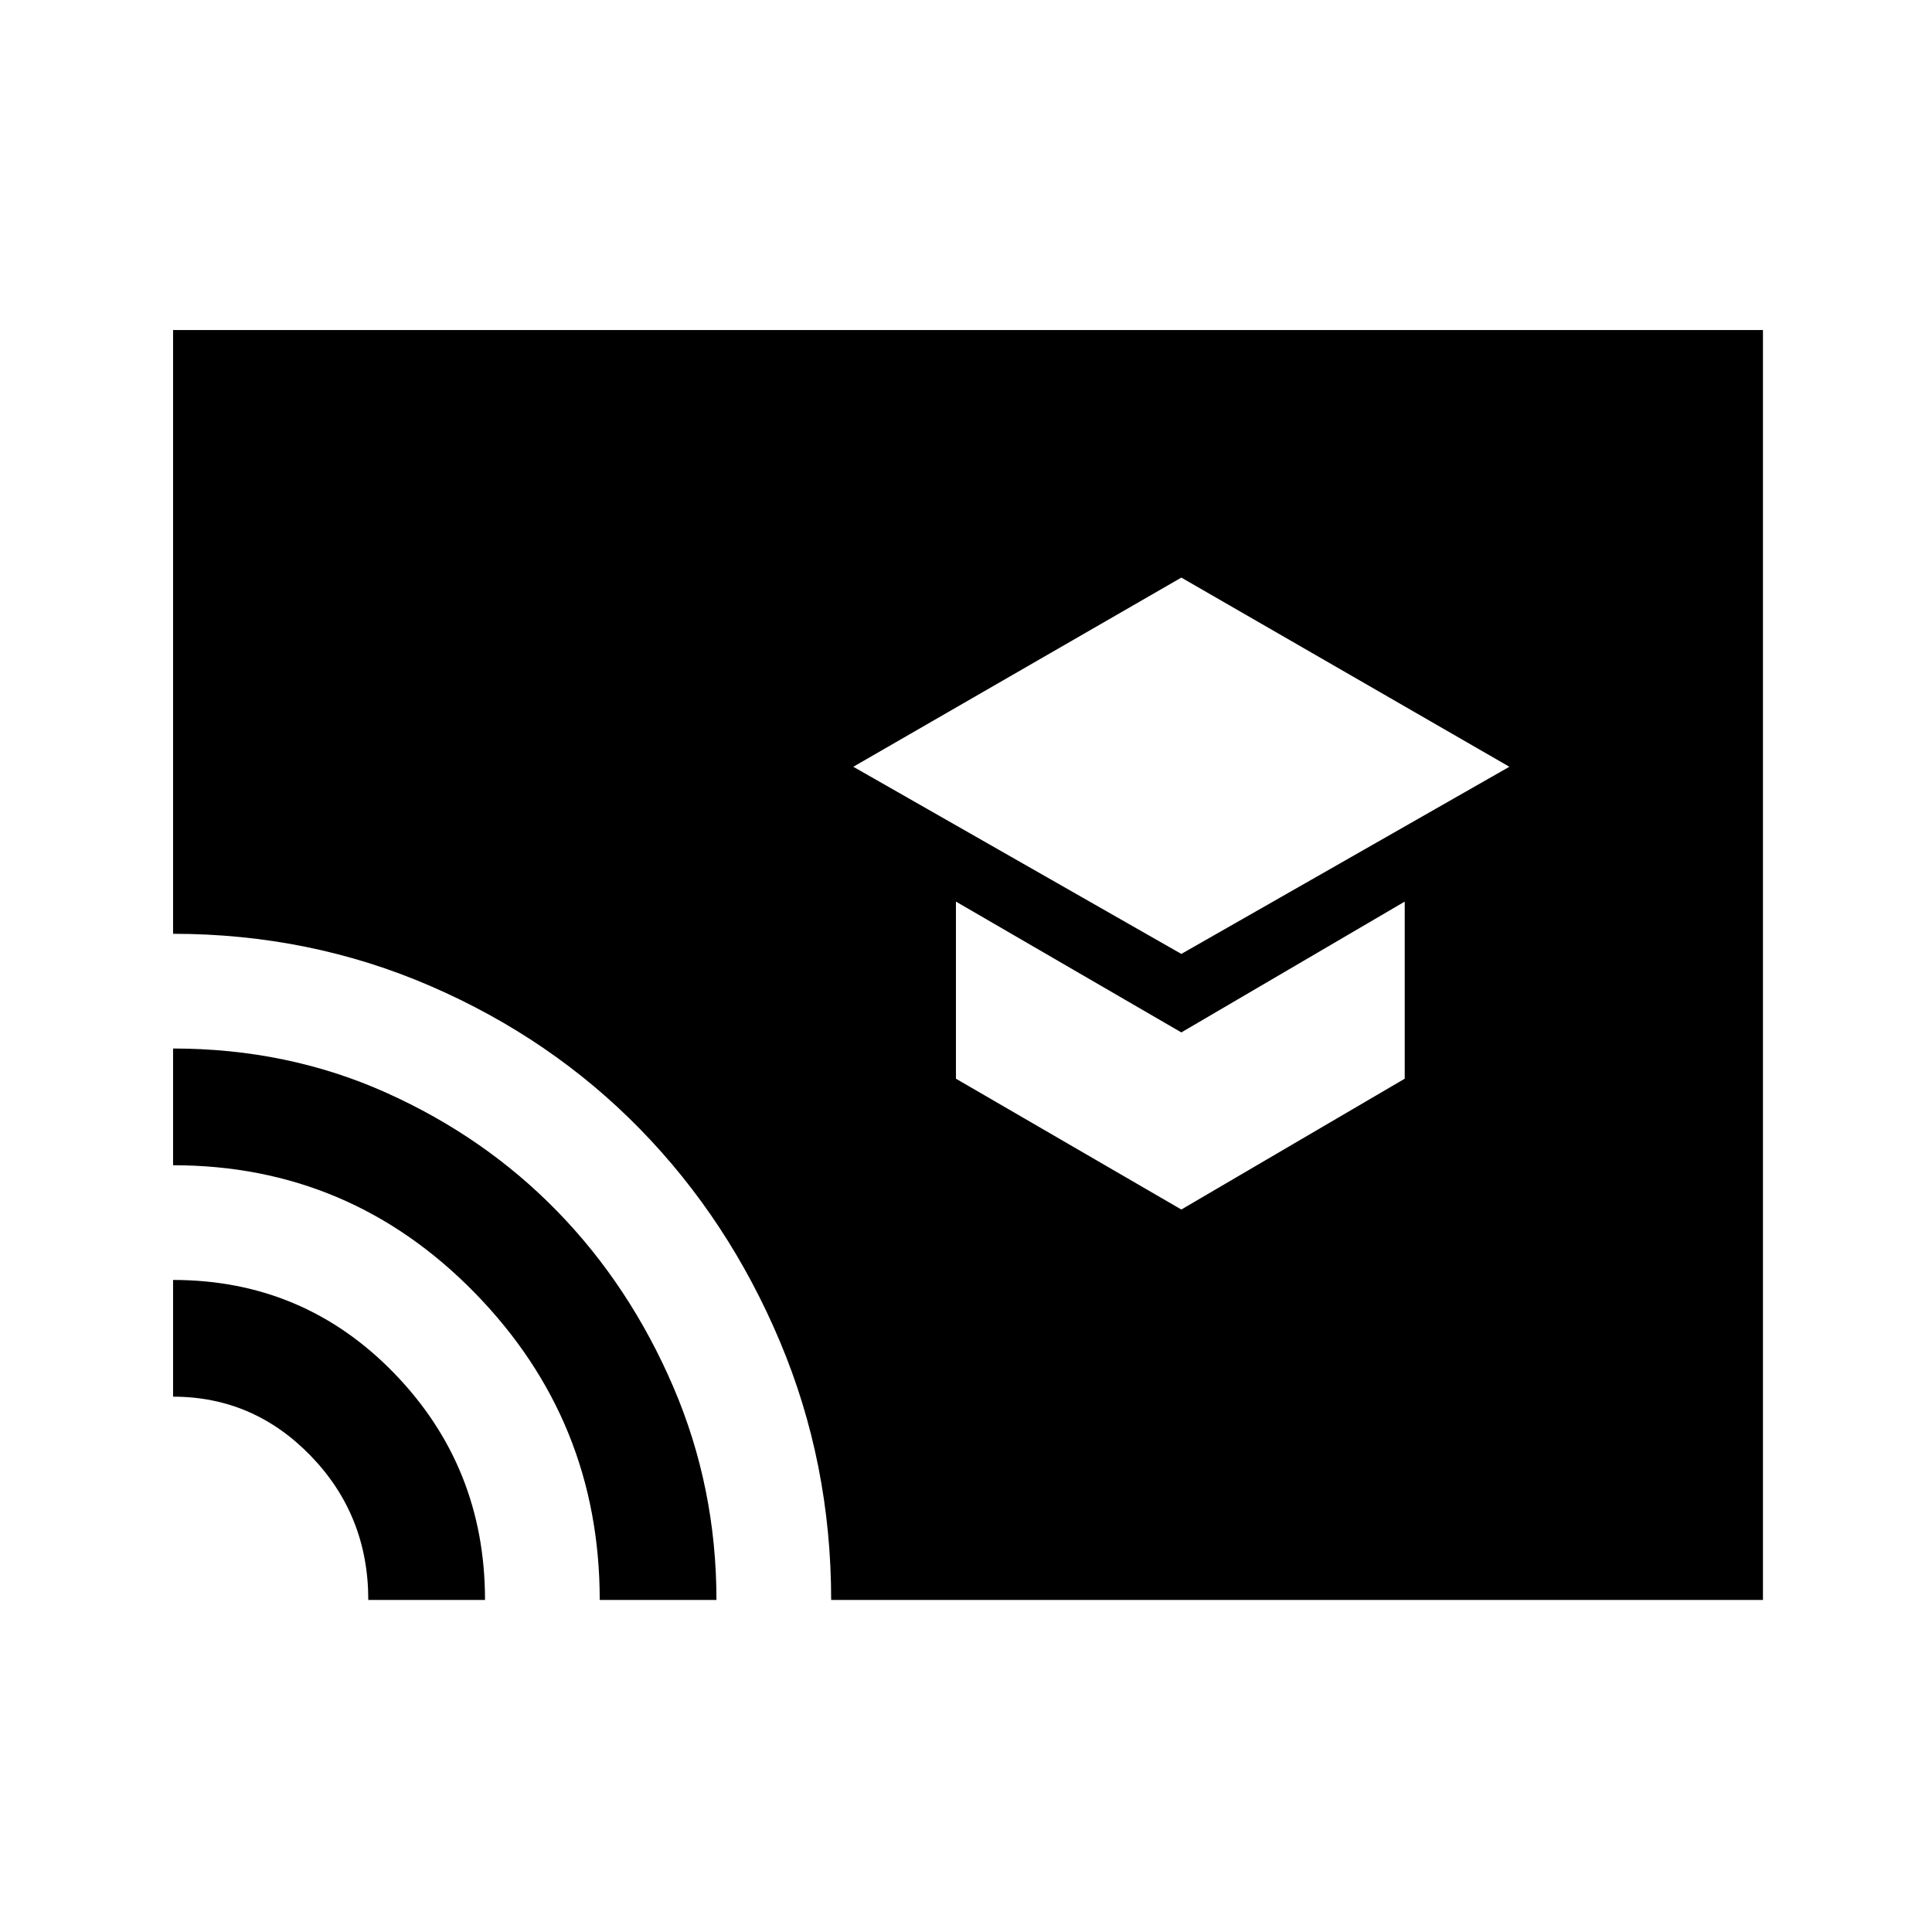 <svg xmlns="http://www.w3.org/2000/svg" height="48" width="48"><path d="M29.35 23.7 37.5 19.05 29.35 14.35 21.2 19.05ZM29.35 30.05 34.9 26.8V22.4L29.35 25.65L23.75 22.4V26.8ZM9.15 39.75Q9.15 37.65 7.725 36.175Q6.3 34.7 4.3 34.7V31.8Q7.55 31.8 9.8 34.125Q12.05 36.45 12.05 39.75ZM14.9 39.75Q14.9 35.3 11.8 32.125Q8.7 28.95 4.3 28.95V26.05Q7.15 26.05 9.6 27.15Q12.05 28.25 13.85 30.1Q15.65 31.95 16.725 34.45Q17.8 36.95 17.8 39.75ZM20.65 39.75Q20.65 36.35 19.375 33.325Q18.1 30.3 15.9 28.05Q13.7 25.8 10.7 24.5Q7.7 23.2 4.3 23.2V8.2H43.8V39.75Z"/></svg>
